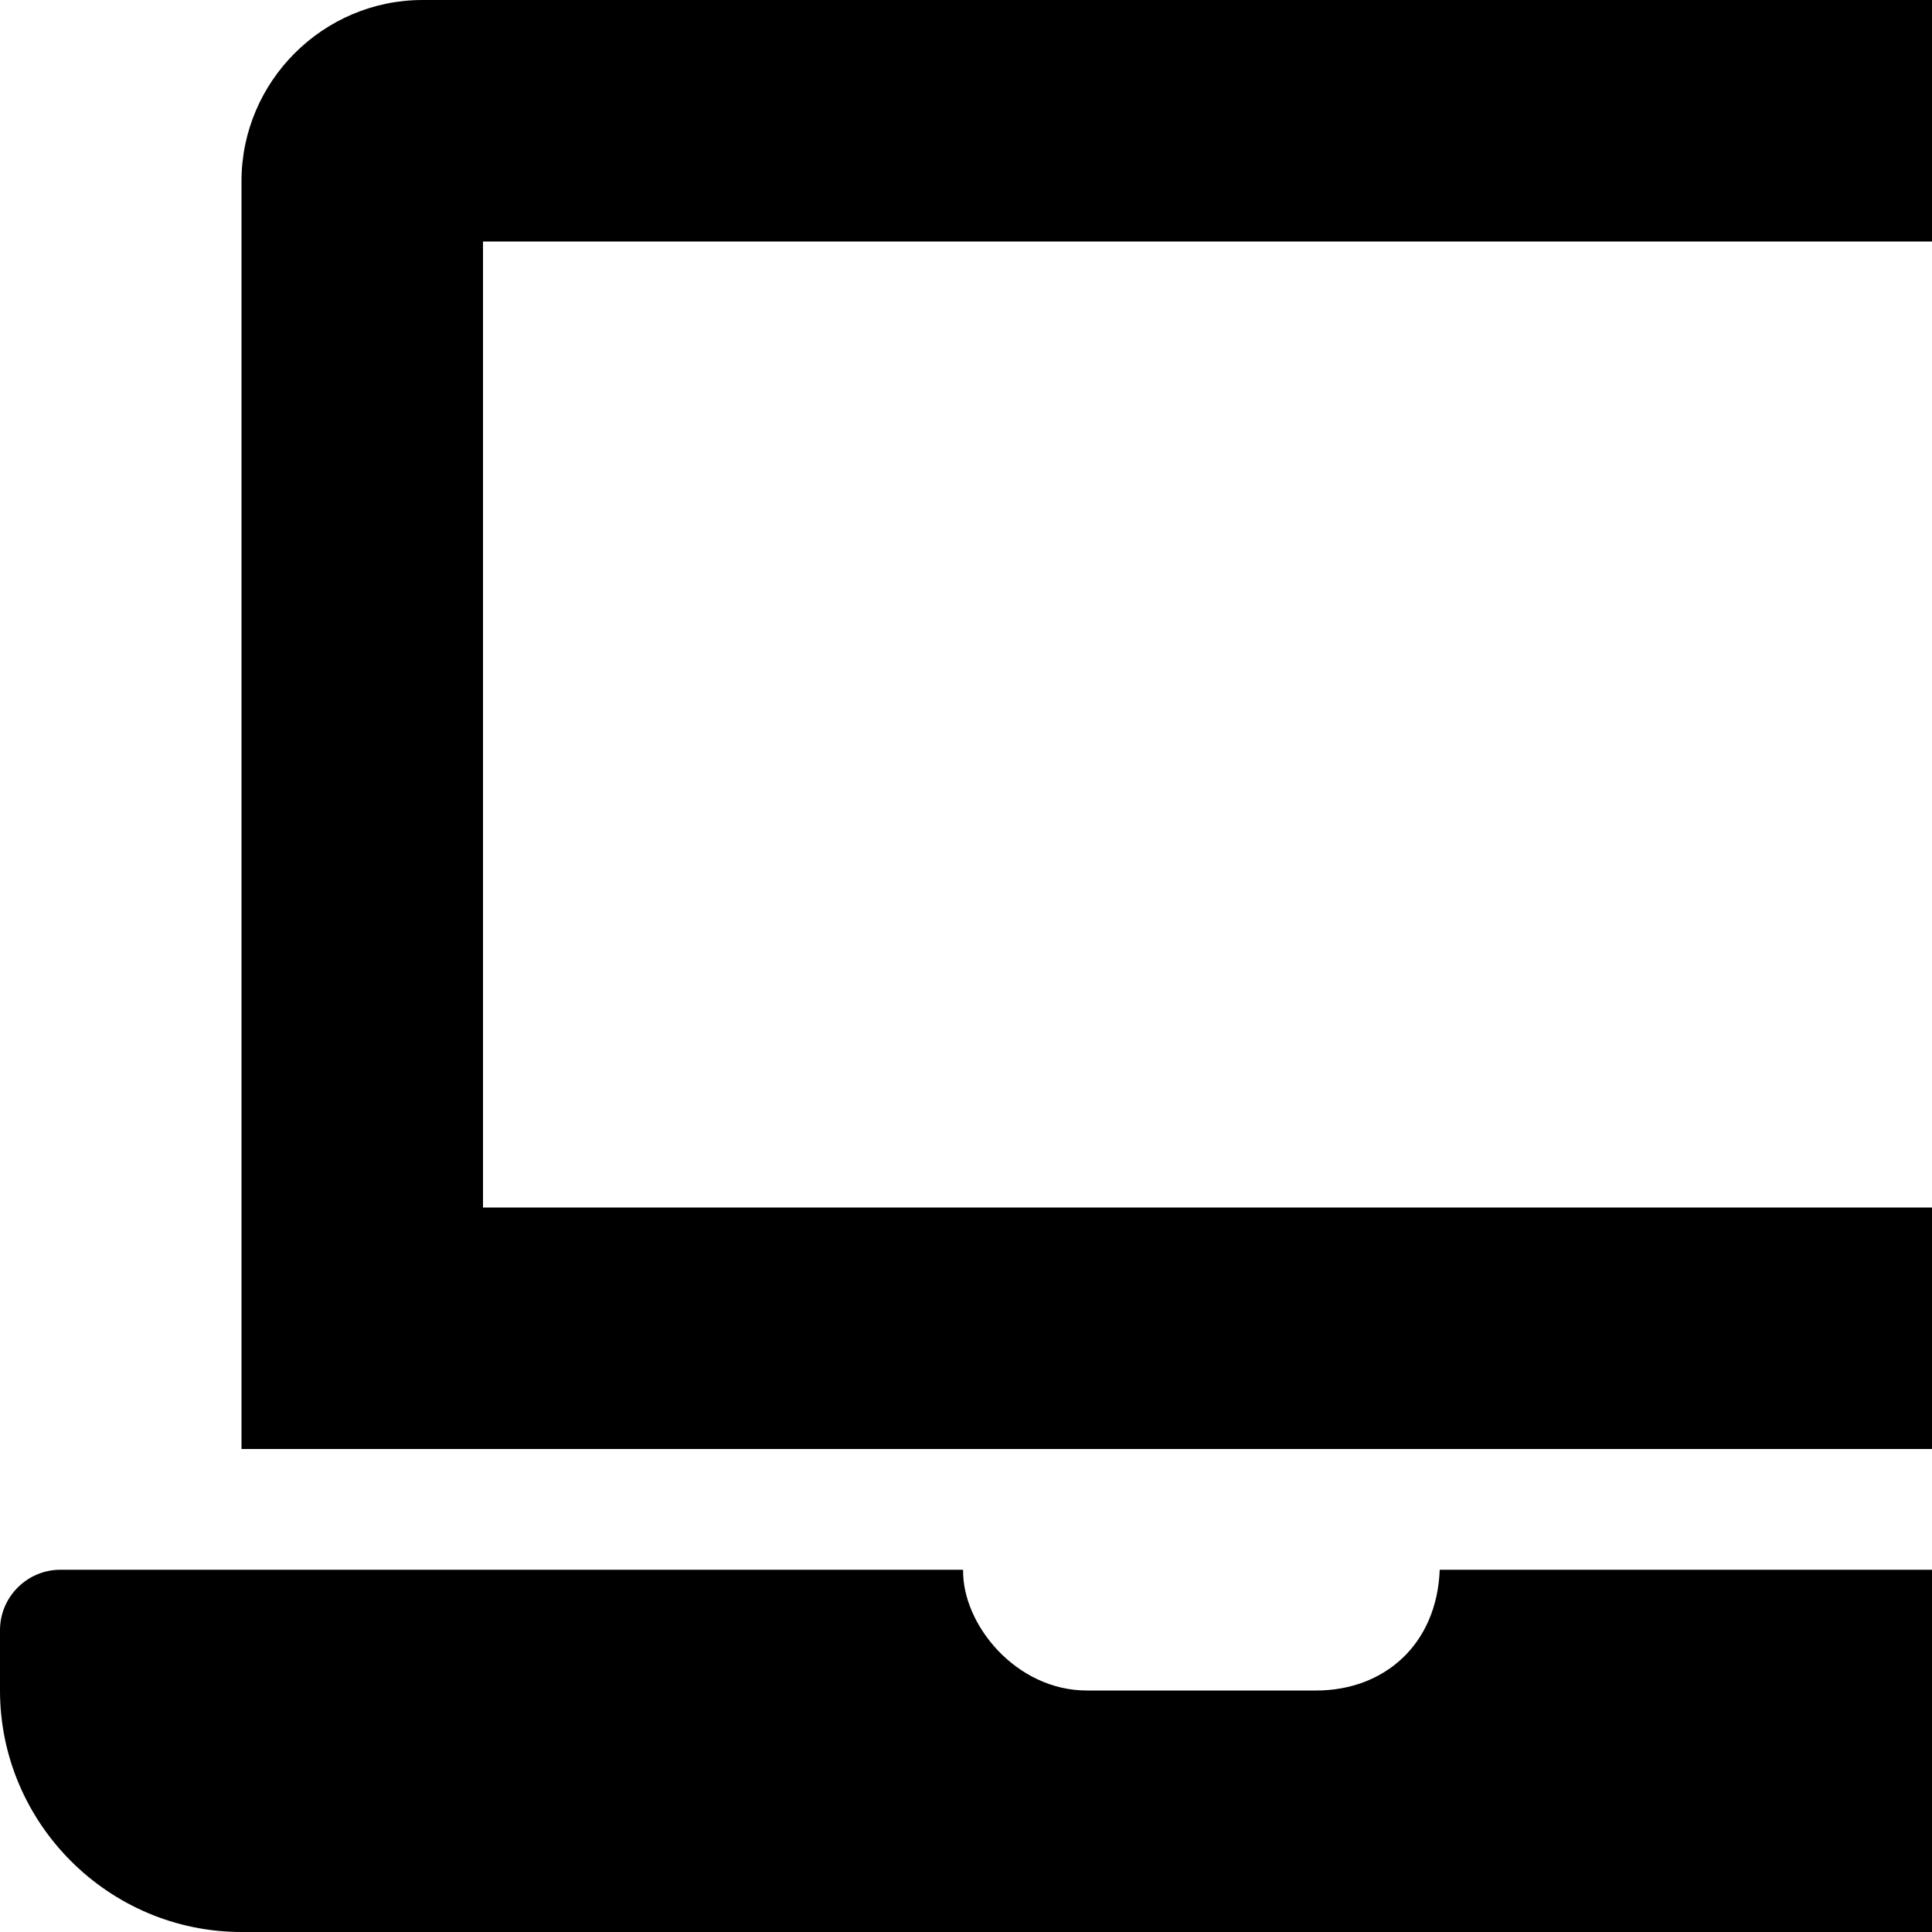 <svg xmlns="http://www.w3.org/2000/svg" version="1.1" viewBox="0 0 512 512" fill="currentColor"><path fill="currentColor" d="M624 416H381.54c-.74 19.81-14.71 32-32.74 32H288c-18.69 0-33.02-17.47-32.77-32H16c-8.8 0-16 7.2-16 16v16c0 35.2 28.8 64 64 64h512c35.2 0 64-28.8 64-64v-16c0-8.8-7.2-16-16-16M576 48c0-26.4-21.6-48-48-48H112C85.6 0 64 21.6 64 48v336h512zm-64 272H128V64h384z"/></svg>